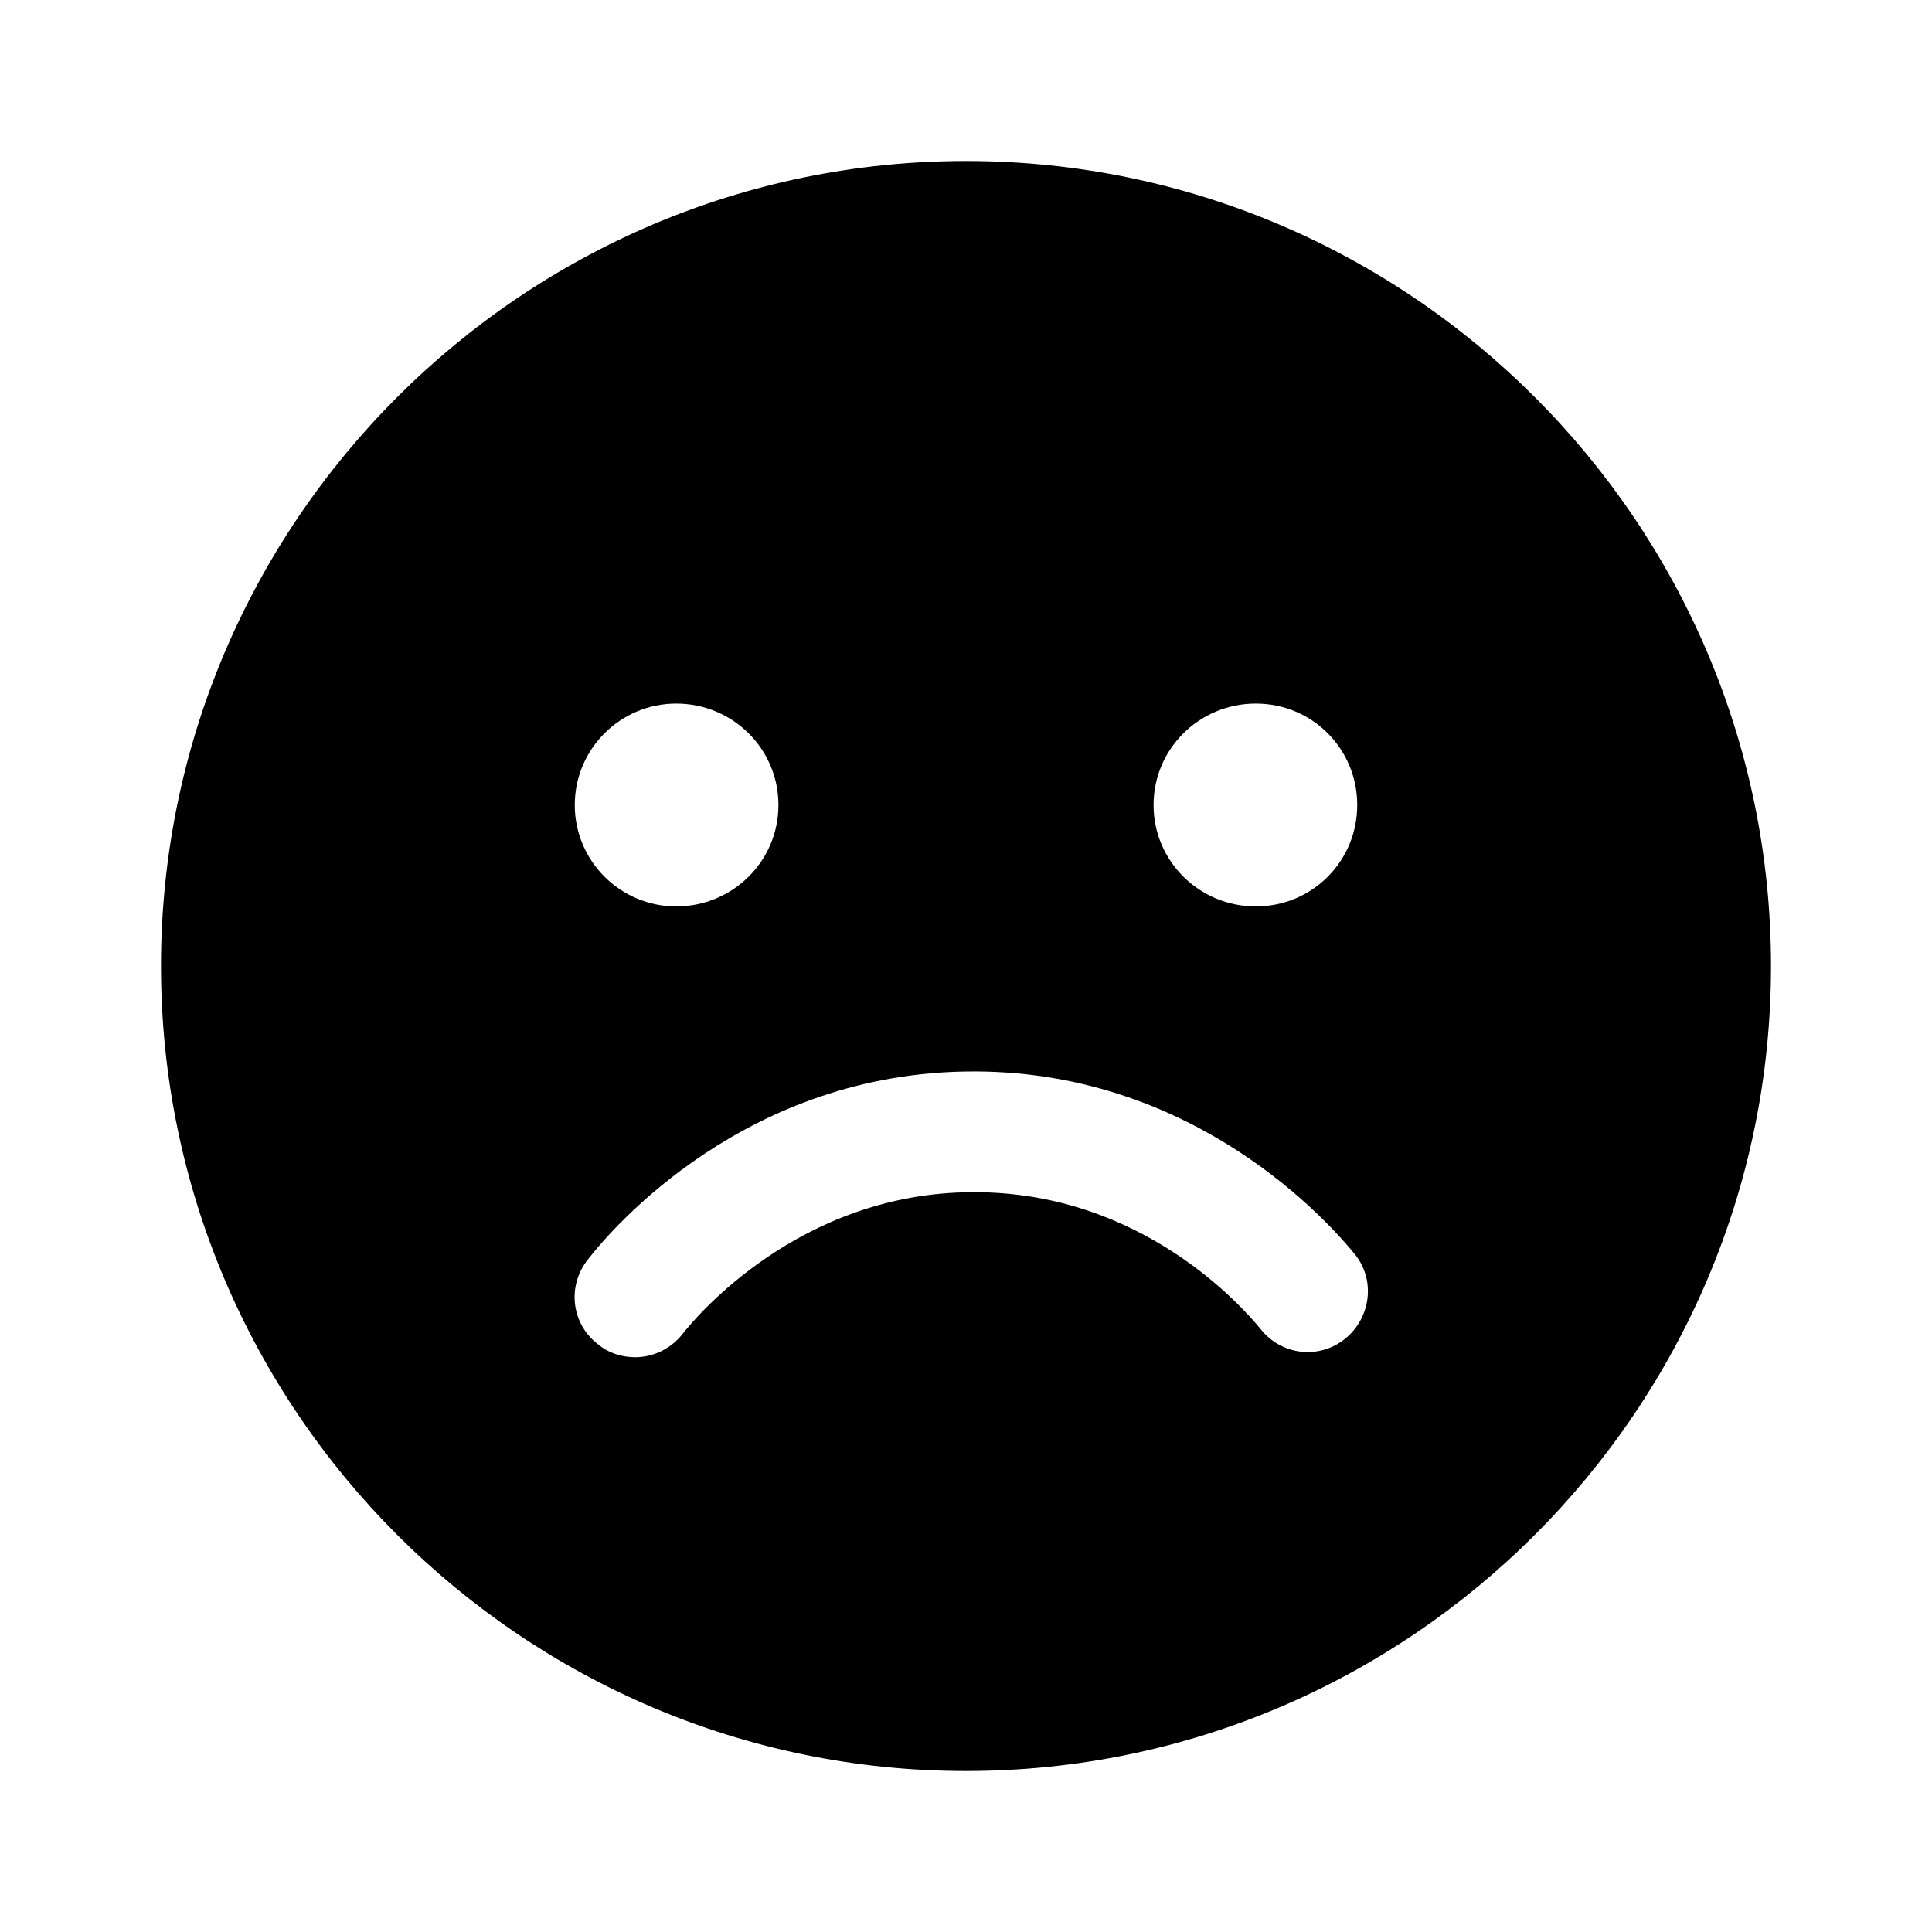 <svg width="24" height="24" viewBox="0 0 24 24" fill="none" xmlns="http://www.w3.org/2000/svg">
<path d="M12 2C6.49 2 2 6.49 2 12C2 17.51 6.49 22 12 22C17.51 22 22 17.51 22 12C22 6.49 17.51 2 12 2ZM15.6 8.74C16.3 8.74 16.86 9.3 16.86 10C16.86 10.7 16.3 11.26 15.6 11.26C14.9 11.26 14.33 10.7 14.33 10C14.33 9.3 14.9 8.74 15.6 8.74ZM8.4 8.74C9.1 8.74 9.67 9.3 9.67 10C9.67 10.7 9.1 11.26 8.4 11.26C7.71 11.26 7.14 10.7 7.14 10C7.14 9.3 7.71 8.74 8.4 8.74ZM16.71 16.63C16.39 16.89 15.92 16.84 15.66 16.51C15.43 16.23 14.19 14.82 12.13 14.81H12.09C9.92 14.81 8.62 16.39 8.48 16.57C8.33 16.76 8.11 16.86 7.89 16.86C7.73 16.86 7.56 16.81 7.43 16.7C7.1 16.45 7.04 15.98 7.3 15.65C7.6 15.26 9.27 13.31 12.09 13.31H12.14C14.88 13.33 16.52 15.2 16.83 15.58C17.09 15.9 17.03 16.37 16.71 16.63Z" fill="black"/>
</svg>
